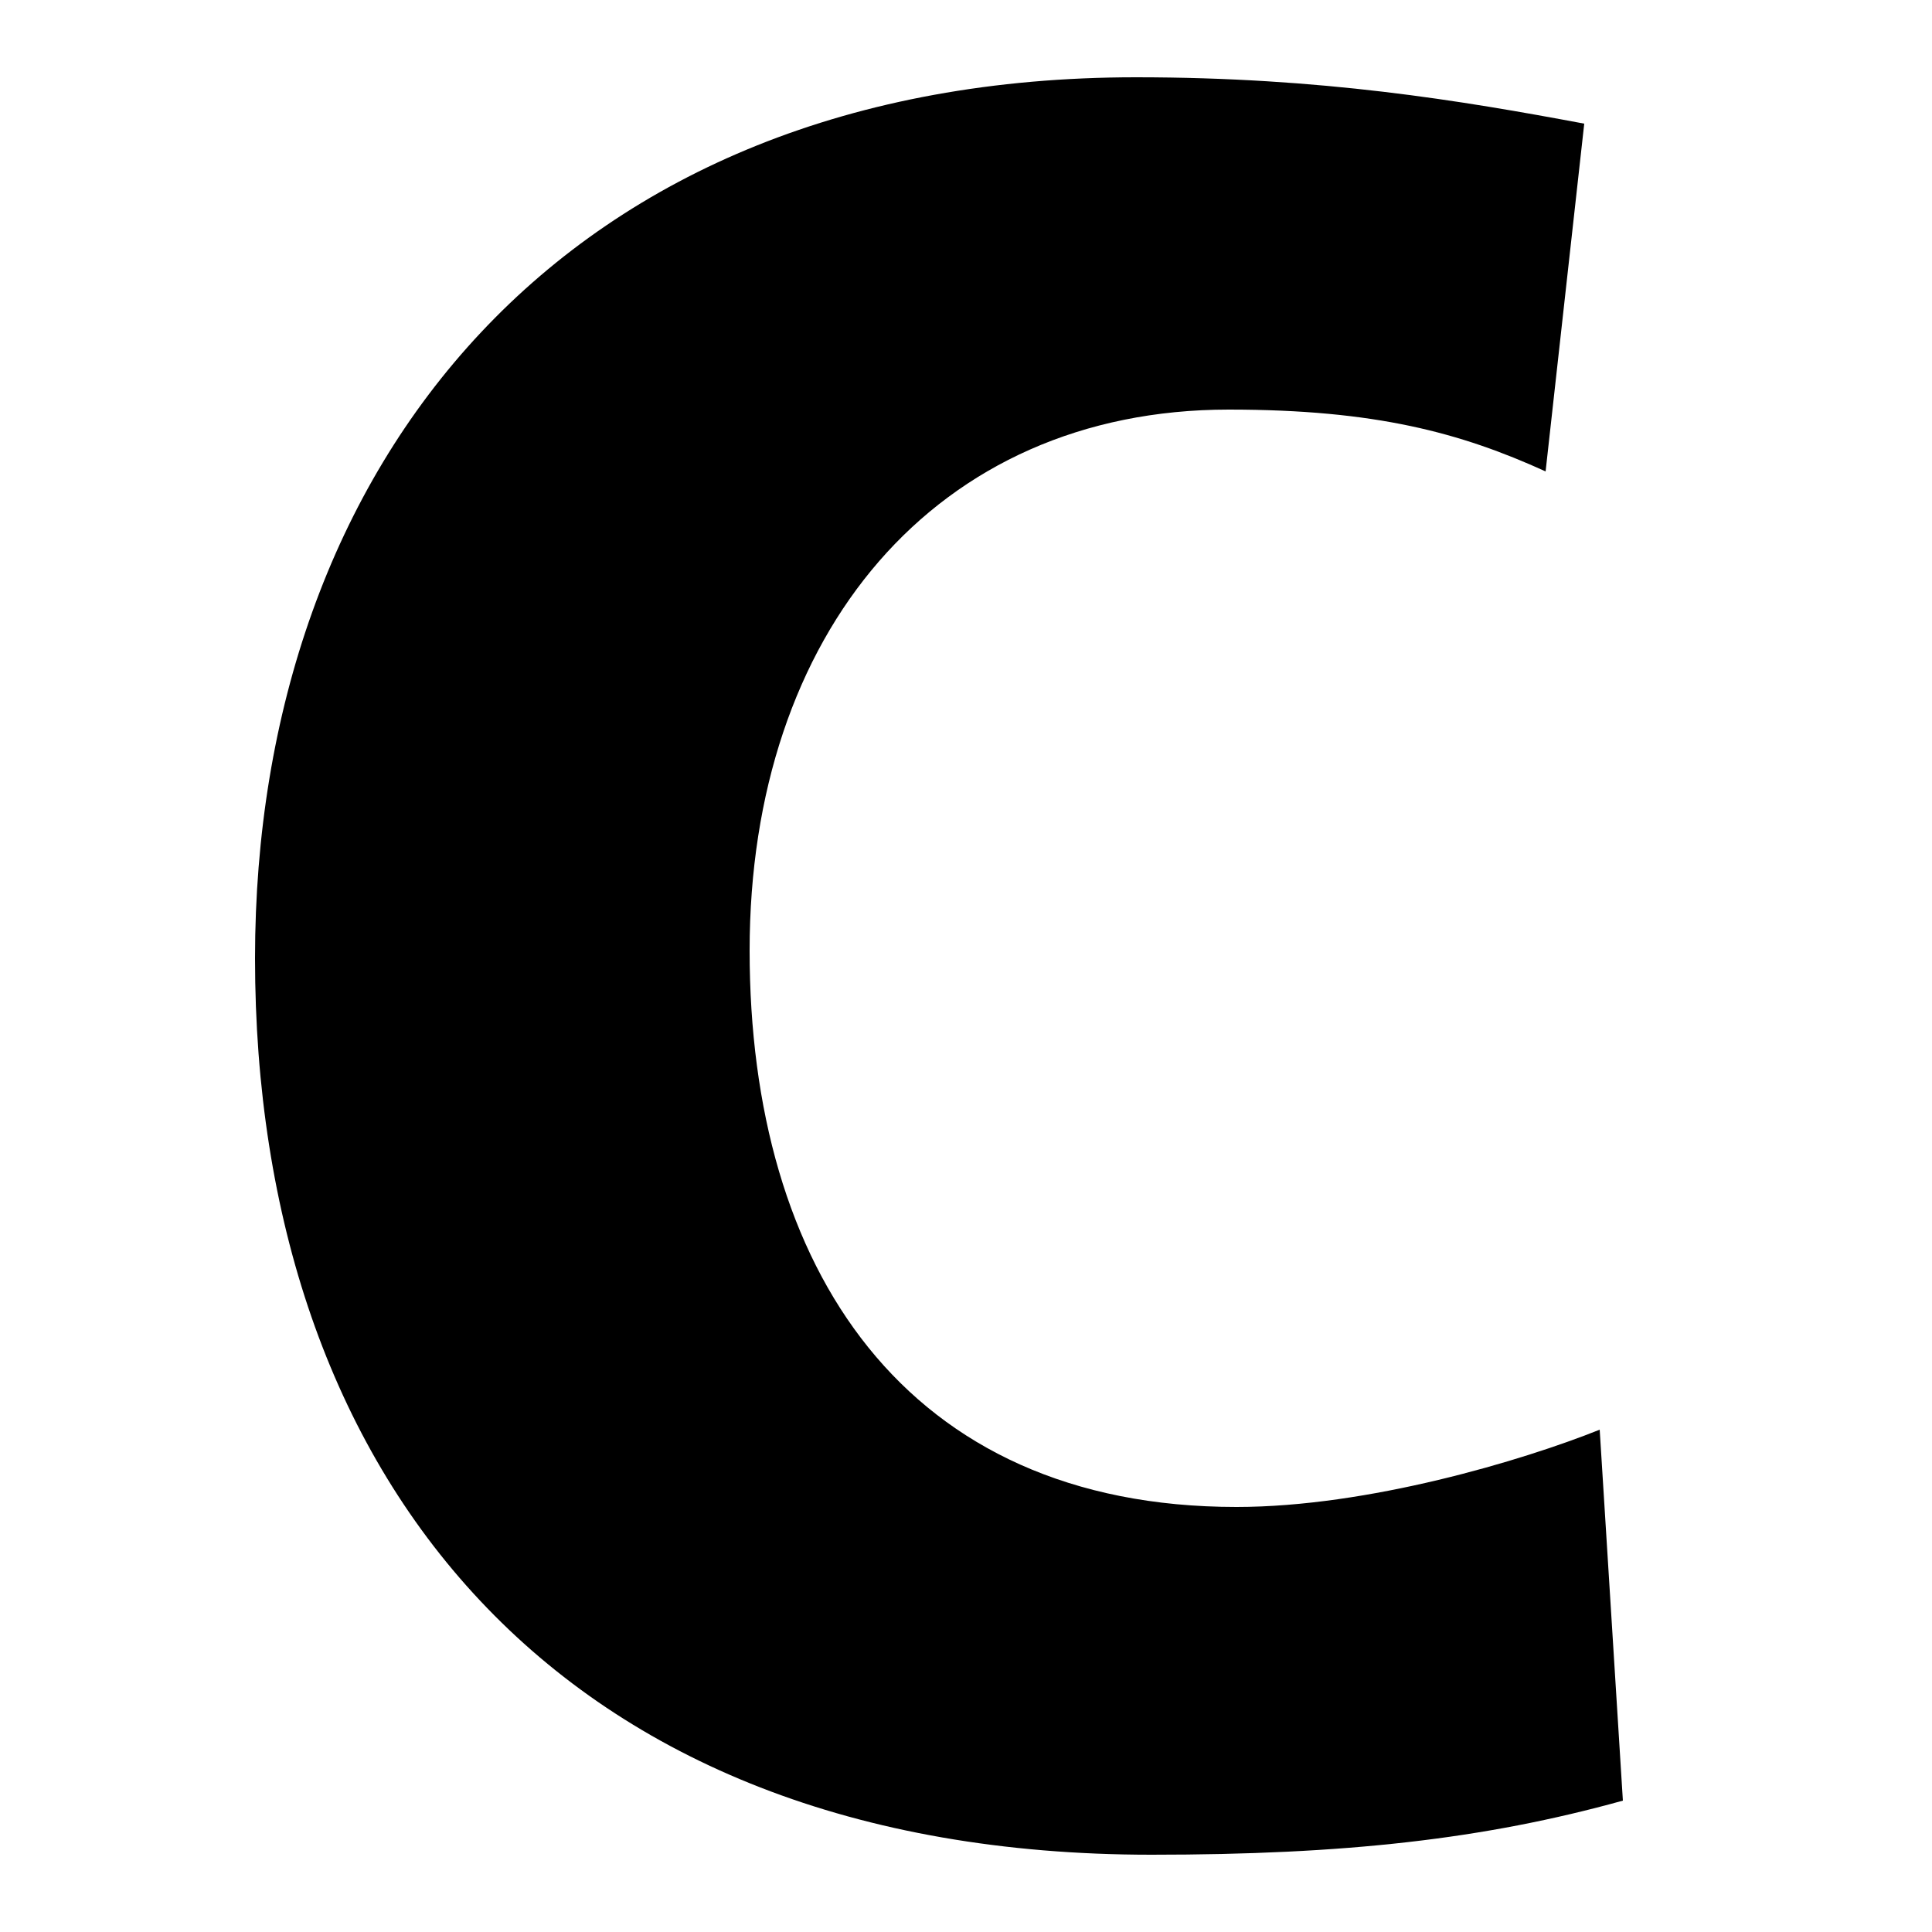 <?xml version="1.0" encoding="utf-8"?>
<!-- Generator: Adobe Illustrator 22.0.1, SVG Export Plug-In . SVG Version: 6.00 Build 0)  -->
<svg version="1.1" id="Layer_1" xmlns="http://www.w3.org/2000/svg" xmlns:xlink="http://www.w3.org/1999/xlink" x="0px" y="0px"
	 viewBox="0 0 25 25" style="enable-background:new 0 0 25 25;" xml:space="preserve">
<g>
	<g>
		<path d="M20.7,18.5c-1,0.4-3,1-4.7,1c-4.3,0-6.3-3.1-6.3-7.2c0-4.1,2.4-7,6.2-7c1.9,0,3,0.3,4.1,0.8l0.5-4.5
			C18.9,1.3,17.1,1,14.7,1C7.3,1,3.3,6,3.3,12.4C3.3,19.1,7.2,24,14.9,24c2.5,0,4.3-0.2,6.1-0.7L20.7,18.5z"/>
	</g>
</g>
</svg>
